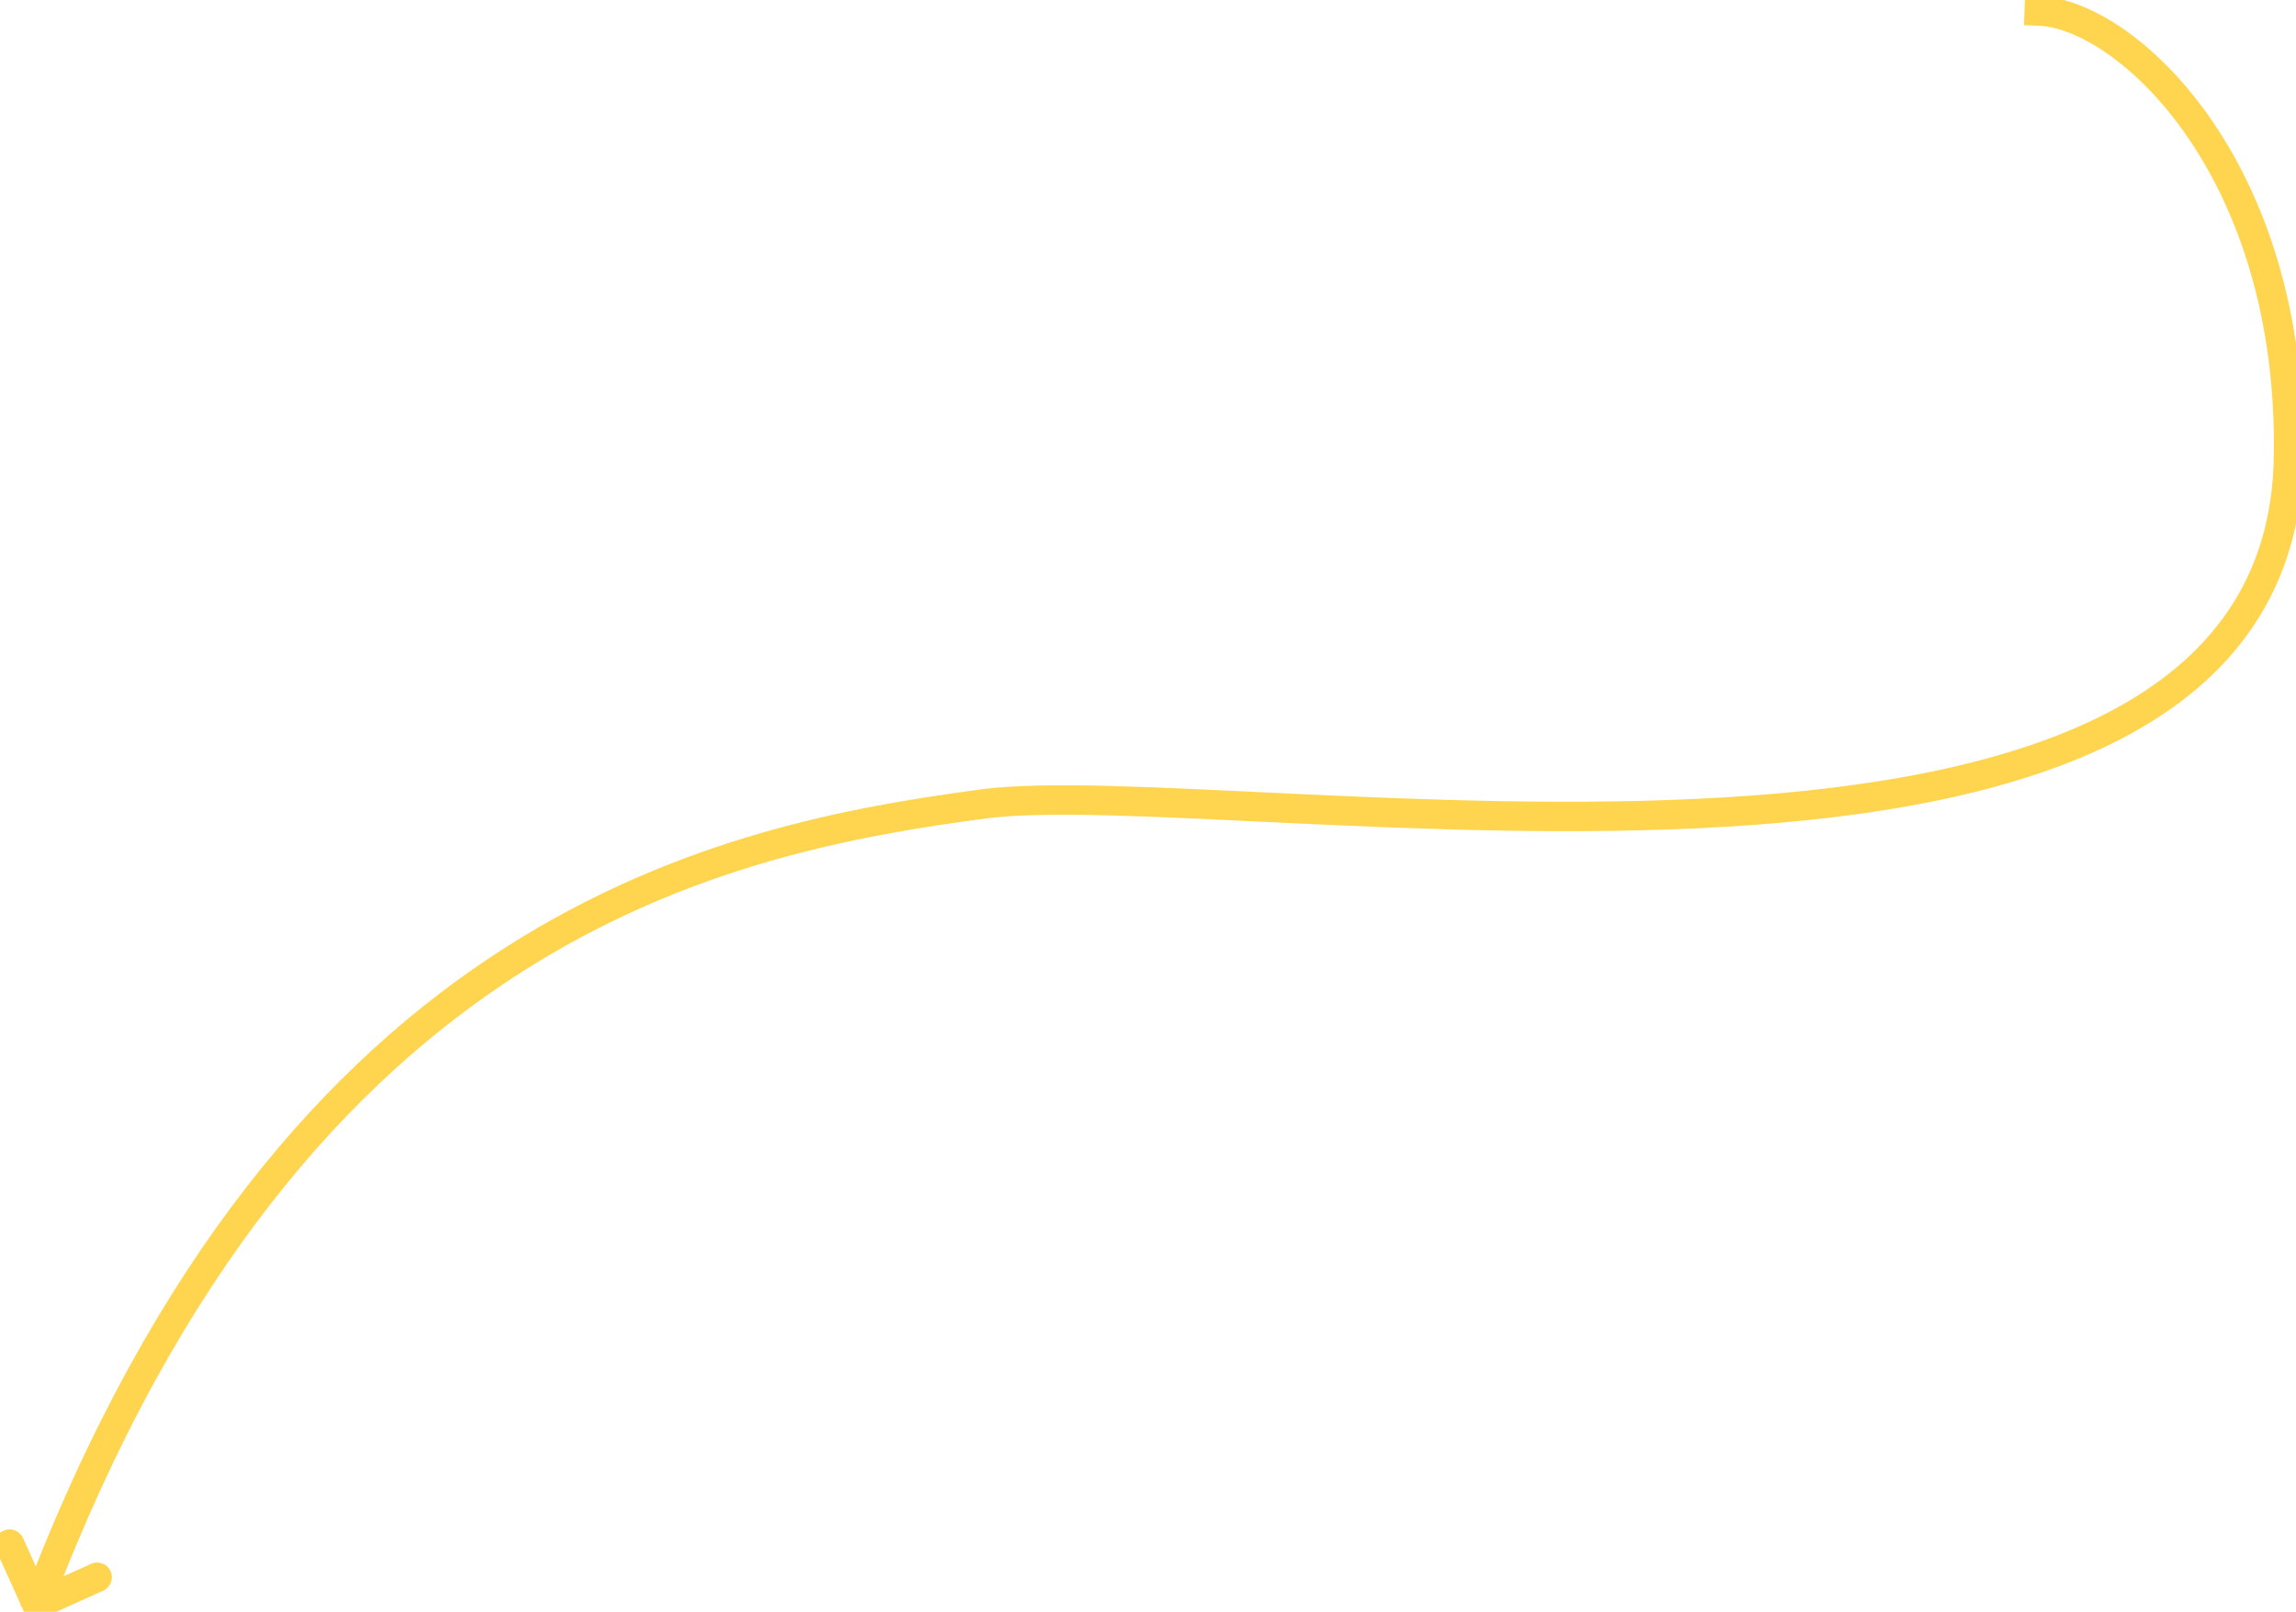 <svg width="624" height="438" viewBox="0 0 624 438" fill="none" xmlns="http://www.w3.org/2000/svg">
<path d="M554.294 1.001L552.295 0.931L552.153 4.928L554.152 4.999L554.294 1.001ZM621.973 124.193L619.973 124.16L621.973 124.193ZM8.177 436.822C8.63 437.829 9.815 438.277 10.822 437.823L27.233 430.429C28.24 429.975 28.688 428.791 28.235 427.784C27.781 426.777 26.596 426.328 25.589 426.782L11.002 433.355L4.429 418.767C3.975 417.76 2.791 417.312 1.784 417.766C0.777 418.219 0.328 419.404 0.782 420.411L8.177 436.822ZM554.223 3L554.152 4.999C559.476 5.187 566.343 7.718 573.708 12.82C581.041 17.899 588.738 25.44 595.707 35.426C609.636 55.385 620.62 85.061 619.973 124.16L621.973 124.193L623.972 124.226C624.632 84.326 613.42 53.818 598.987 33.137C591.776 22.803 583.75 14.91 575.986 9.531C568.254 4.176 560.649 1.226 554.294 1.001L554.223 3ZM621.973 124.193L619.973 124.16C619.405 158.473 601.716 180.781 574.16 195.225C546.467 209.742 508.886 216.25 468.984 218.663C429.123 221.073 387.185 219.387 350.883 217.667C314.719 215.953 283.898 214.183 266.638 216.518L266.907 218.5L267.175 220.482C283.966 218.21 314.263 219.936 350.694 221.663C386.988 223.383 429.124 225.08 469.226 222.655C509.286 220.233 547.558 213.686 576.017 198.768C604.613 183.779 623.376 160.271 623.972 124.226L621.973 124.193ZM266.907 218.5L266.638 216.518C232.52 221.135 185.545 229.054 138.257 259.27C90.938 289.507 43.485 341.947 8.13 435.292L10 436L11.87 436.708C46.965 344.053 93.915 292.351 140.411 262.641C186.938 232.911 233.192 225.081 267.175 220.482L266.907 218.5Z" 
stroke="#FFD54F" stroke-width="4" stroke-linecap="round"
/>
</svg>
